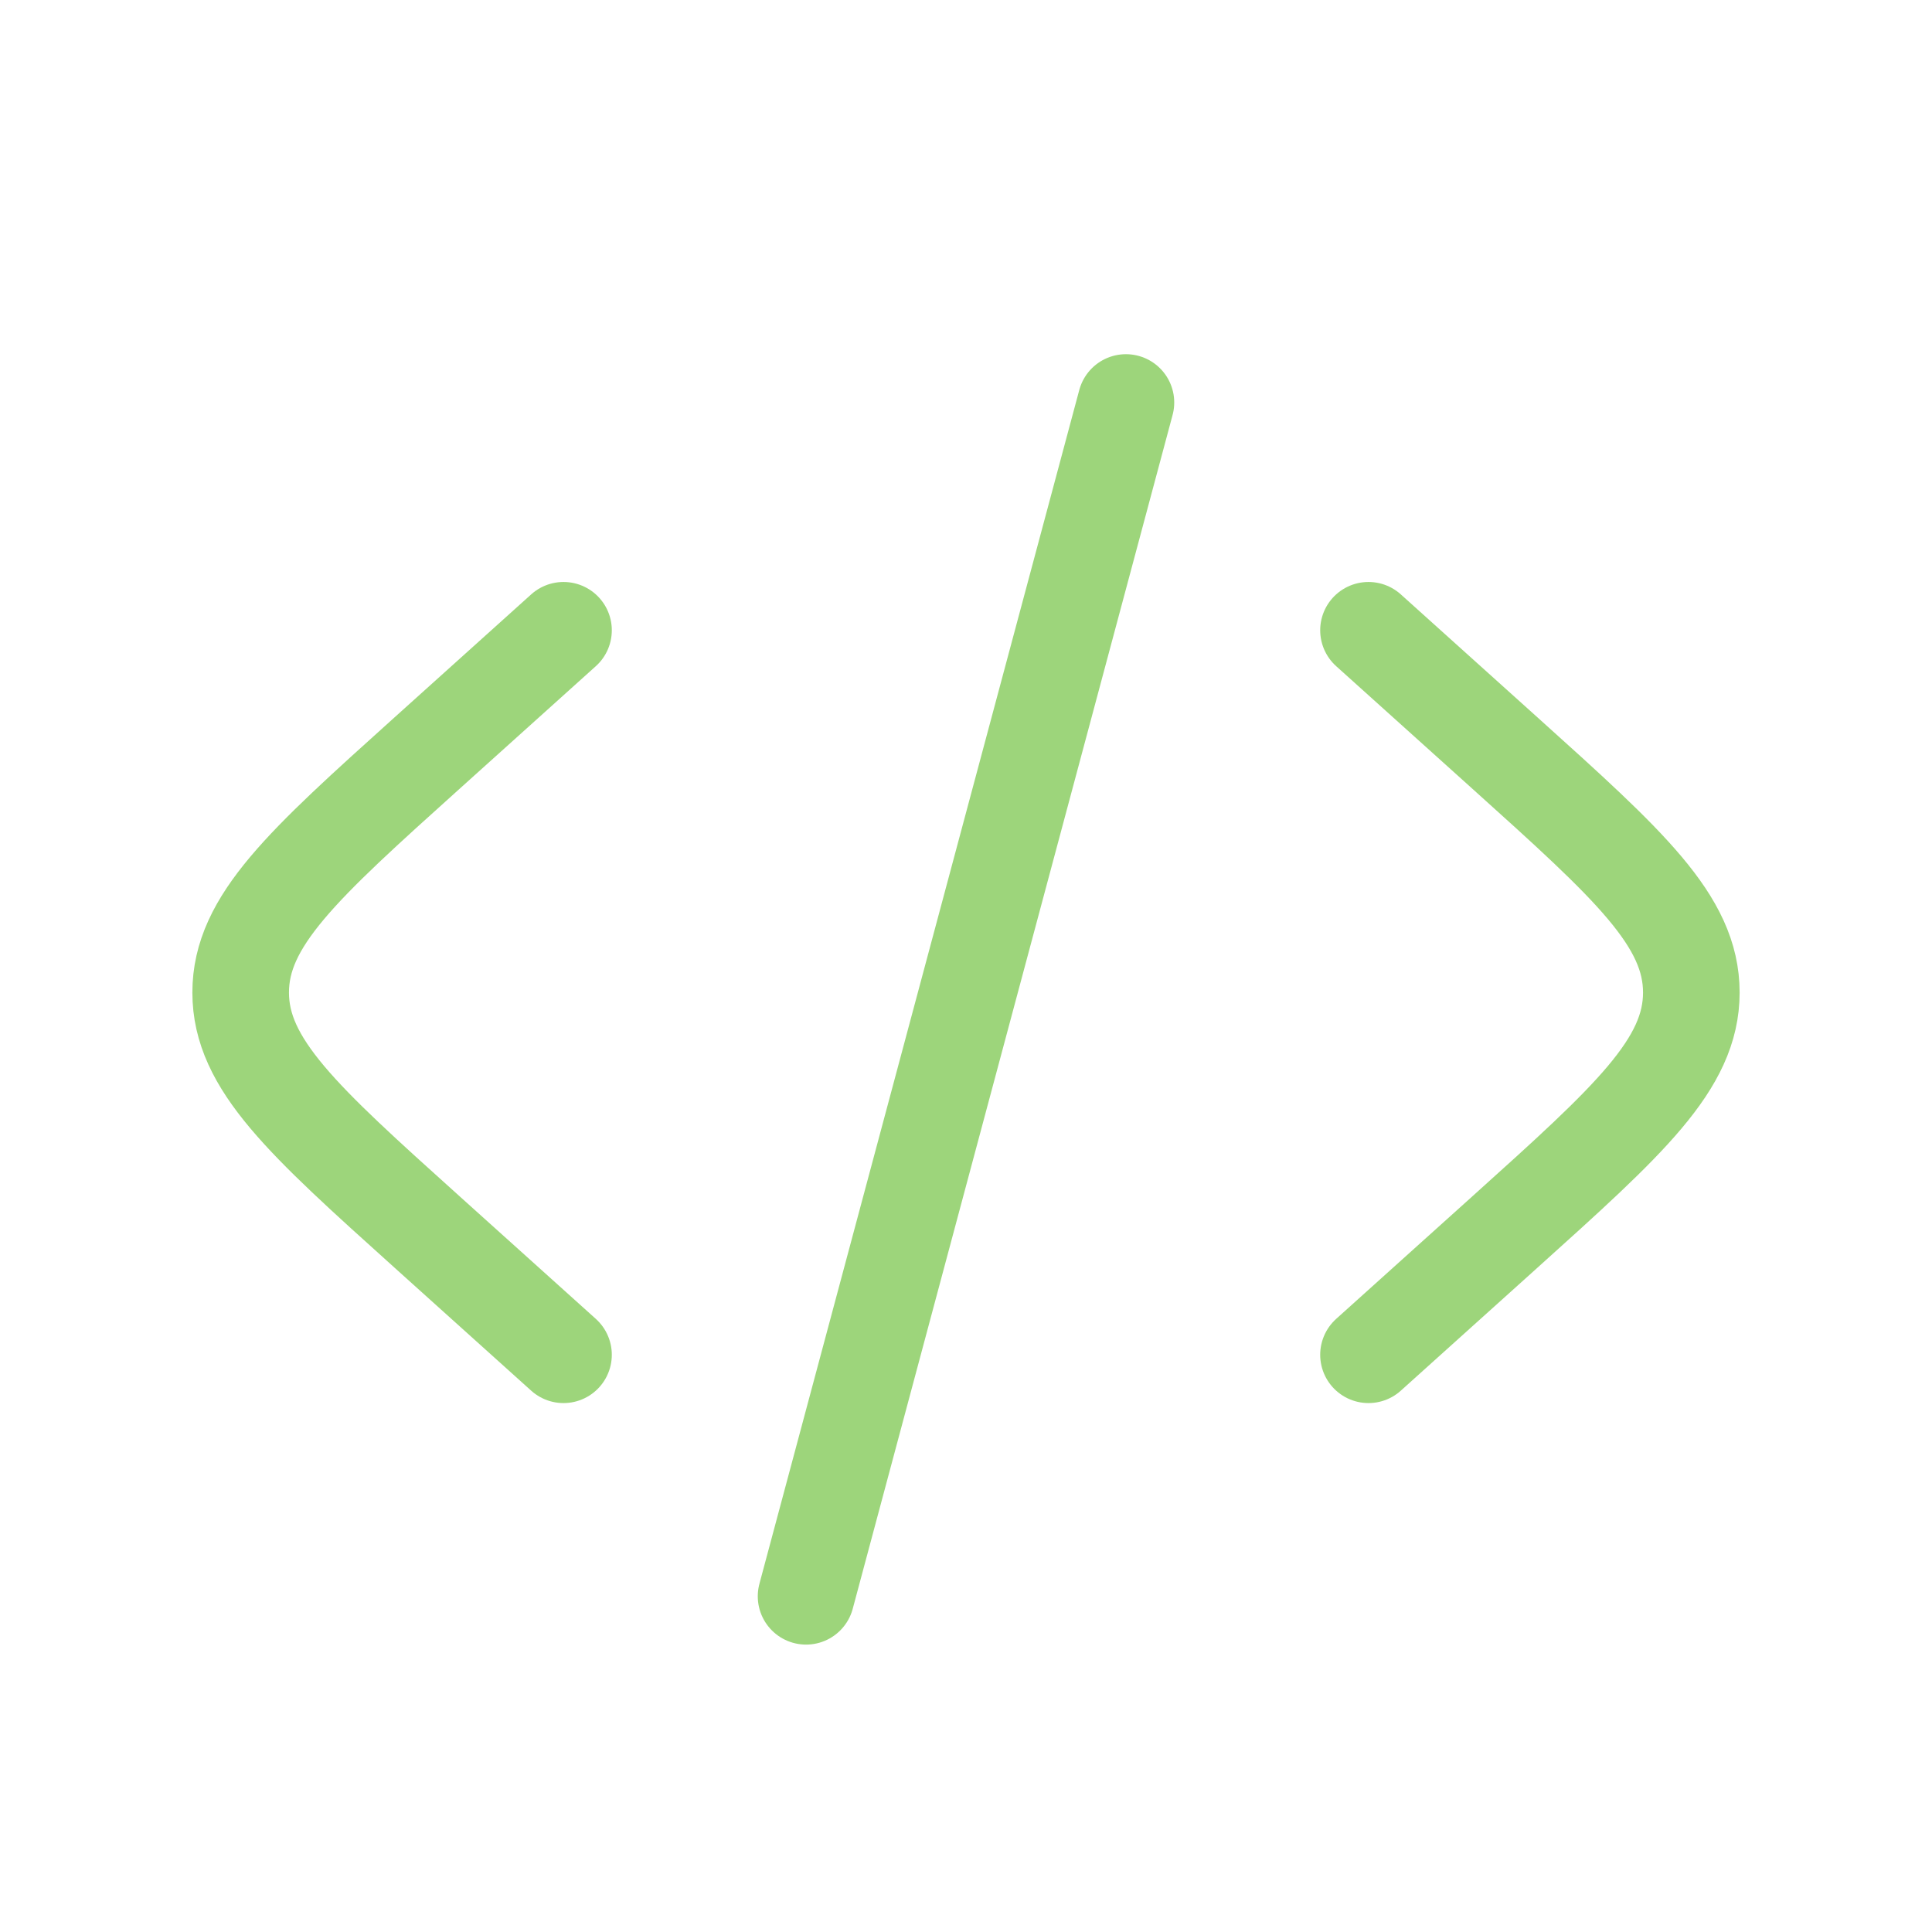 <svg width="100" height="100" viewBox="0 0 100 100" fill="none" xmlns="http://www.w3.org/2000/svg">
<path d="M70.833 32.623L77.902 38.985C84.329 44.77 87.543 47.662 87.543 51.373C87.543 55.085 84.329 57.977 77.902 63.761L70.833 70.123" stroke="#9DD57B" stroke-width="5" stroke-linecap="round"/>
<path d="M58.278 20.833L50 51.728L41.722 82.624" stroke="#9DD57B" stroke-width="5" stroke-linecap="round"/>
<path d="M29.167 32.623L22.098 38.985C15.671 44.77 12.457 47.662 12.457 51.373C12.457 55.085 15.671 57.977 22.098 63.761L29.167 70.123" stroke="#9DD57B" stroke-width="5" stroke-linecap="round"/>
</svg>
